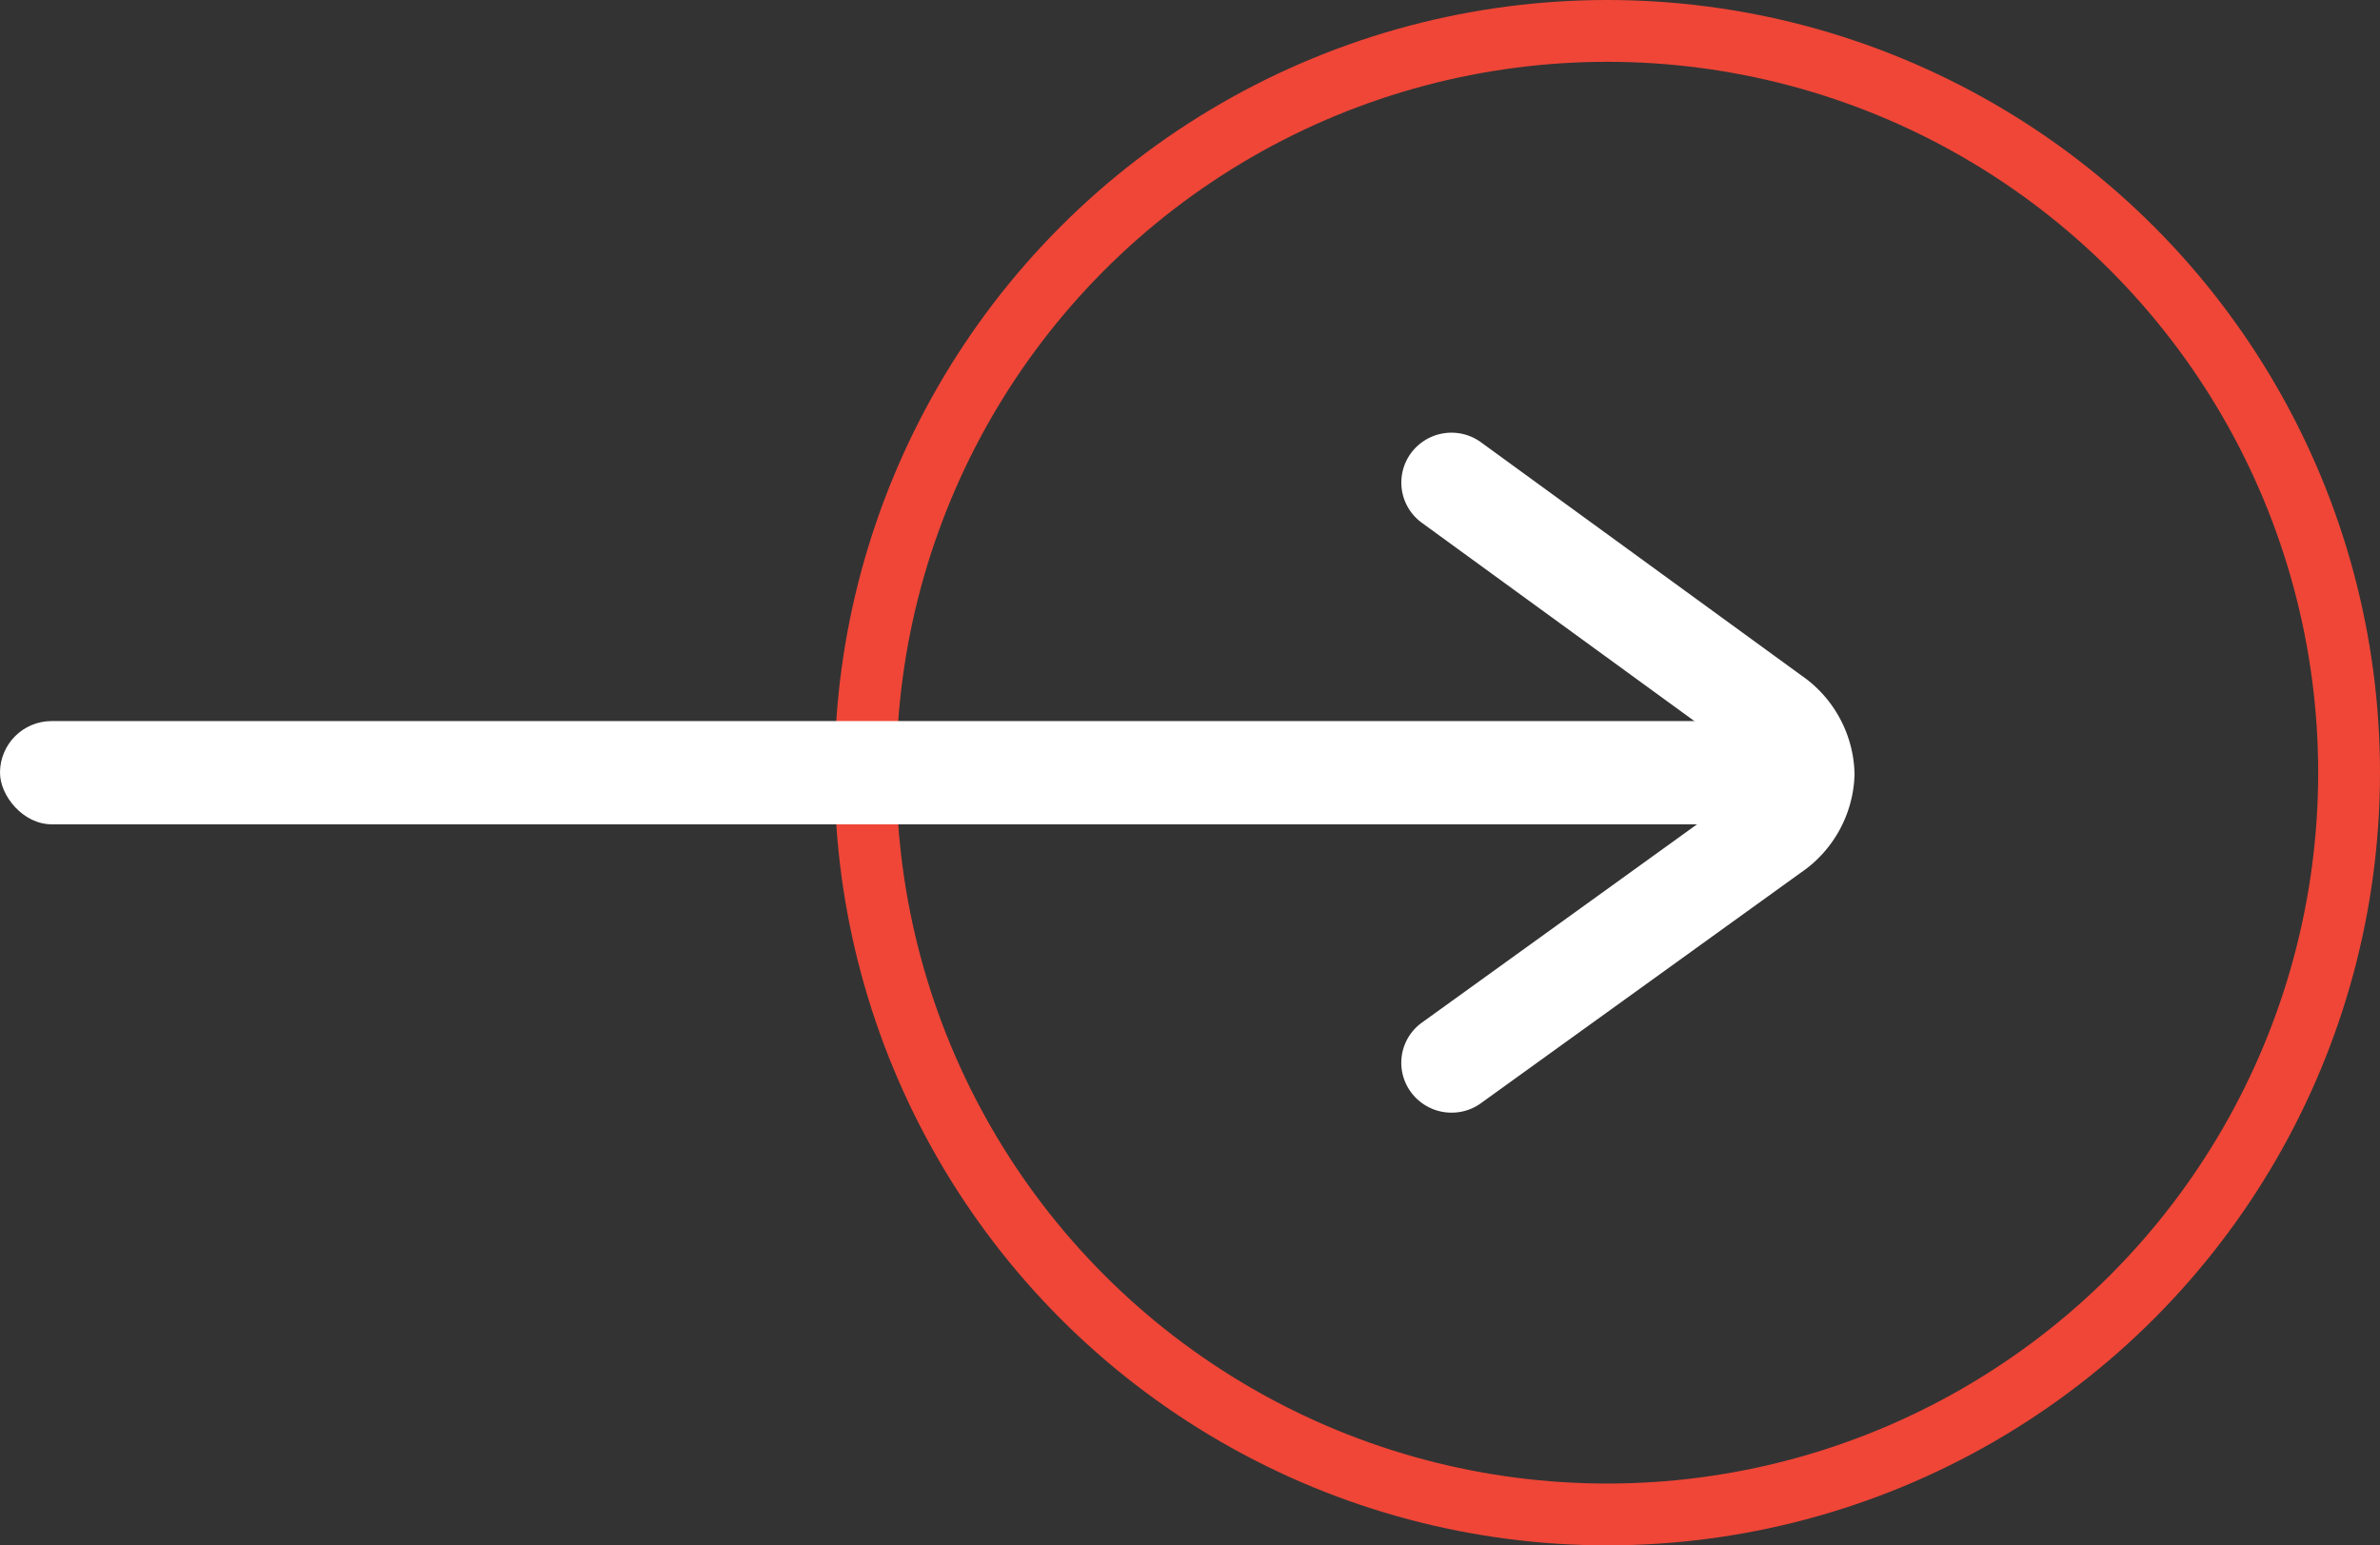 <svg xmlns="http://www.w3.org/2000/svg" width="77" height="50" viewBox="0 0 77 50">
  <rect x="0" y="0" width="77" height="50" fill="#333333" stroke="none"/>
  <g id="Group_34489" data-name="Group 34489" transform="translate(-321 -6037)">
    <g id="Ellipse_80" data-name="Ellipse 80" transform="translate(348 6037)" fill="none" stroke="#ef4637" stroke-width="2">
      <circle cx="25" cy="25" r="25" stroke="none"/>
      <circle cx="25" cy="25" r="24" fill="none"/>
    </g>
    <g id="Group_17898" data-name="Group 17898" transform="translate(312.097 6051)">
      <g id="Group_17875" data-name="Group 17875" transform="translate(8.903 0)">
        <g id="Group_17897" data-name="Group 17897" transform="translate(45.338)">
          <path id="Path_19" data-name="Path 19" d="M367.941,22a1.628,1.628,0,0,1-1.316-.666,1.6,1.6,0,0,1,.362-2.252l10.334-7.448a.834.834,0,0,0,.415-.594.837.837,0,0,0-.414-.6L366.979,2.915a1.608,1.608,0,0,1-.351-2.254,1.626,1.626,0,0,1,2.266-.35L379.238,7.84a3.976,3.976,0,0,1,1.74,3.207,3.977,3.977,0,0,1-1.755,3.2l-10.334,7.448A1.614,1.614,0,0,1,367.941,22Z" transform="translate(-366.316 0)" fill="#fff"/>
        </g>
        <rect id="Rectangle_16222" data-name="Rectangle 16222" width="57.852" height="3.34" rx="1.67" transform="translate(0 9.33)" fill="#fff"/>
      </g>
    </g>
  </g>
</svg>
